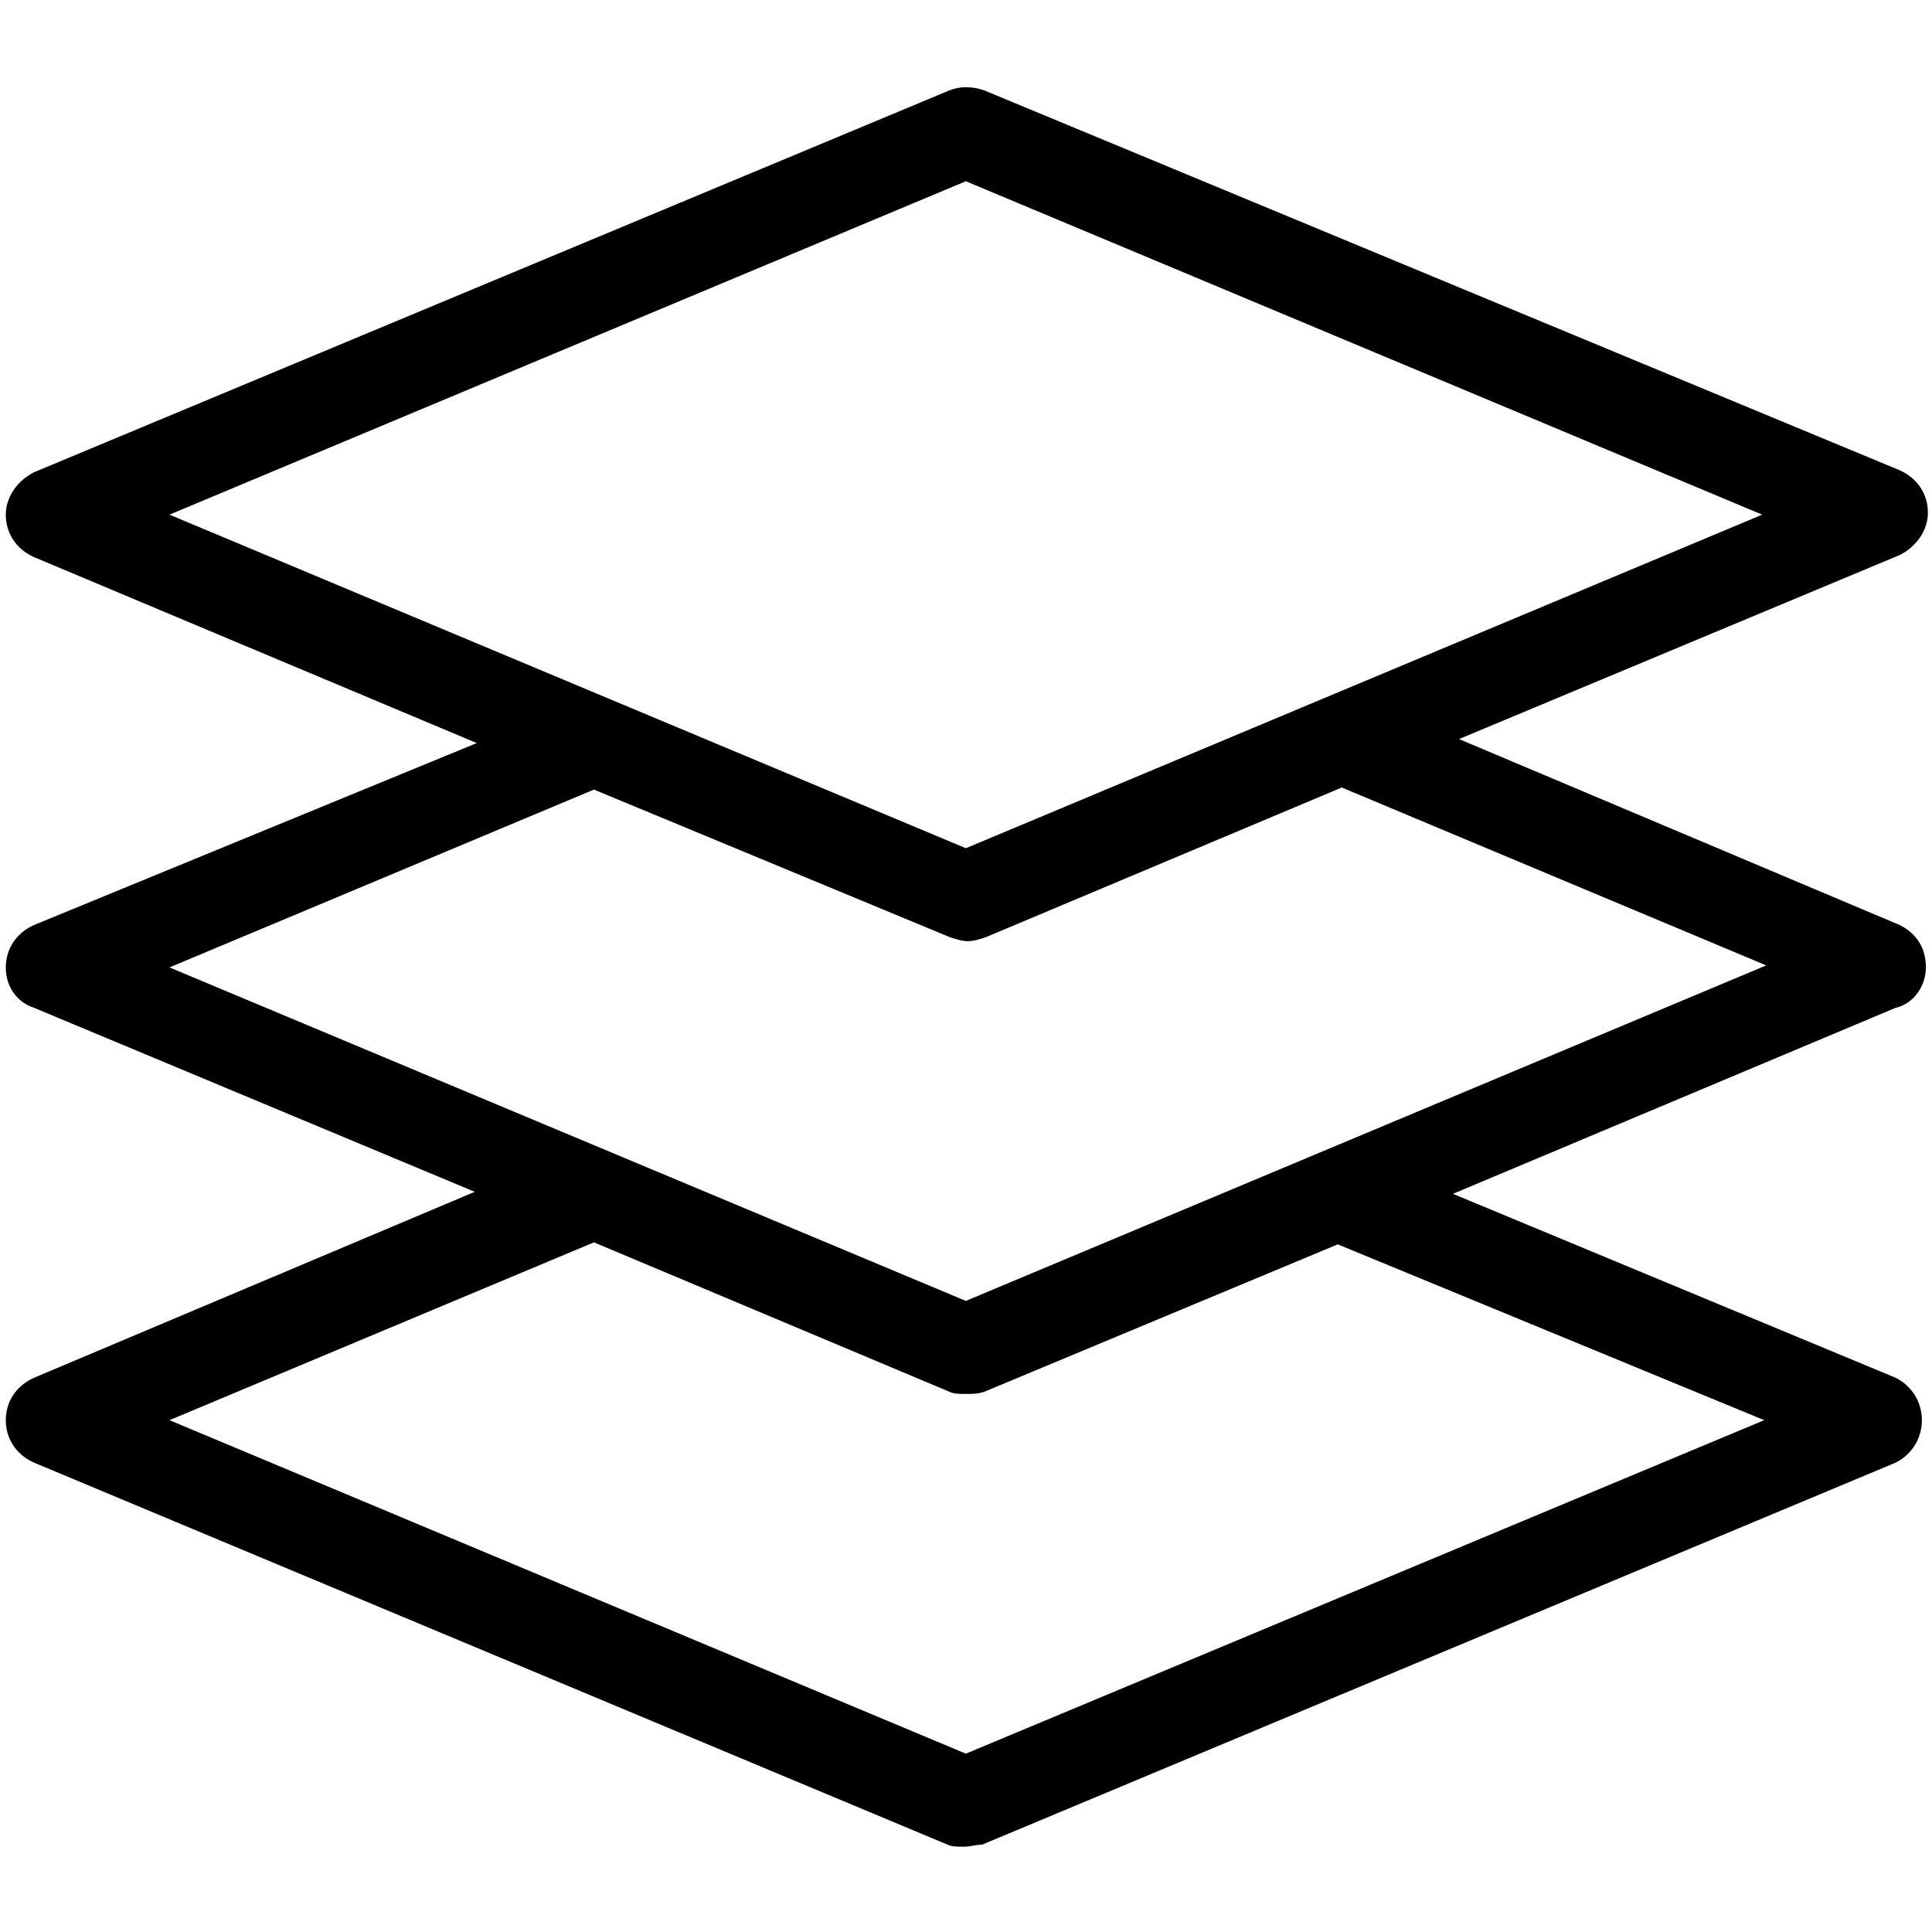 <svg width="38" height="38"
                                            viewBox="0 0 26 24" fill="none" xmlns="http://www.w3.org/2000/svg">
                                            <path
                                                d="M25.918 12.019C25.918 11.747 25.782 11.557 25.564 11.448L19.635 8.946L25.564 6.47C25.782 6.362 25.945 6.144 25.945 5.899C25.945 5.654 25.809 5.437 25.564 5.328L13.243 0.215C13.08 0.16 12.916 0.16 12.78 0.215L0.459 5.355C0.241 5.464 0.078 5.682 0.078 5.927C0.078 6.172 0.214 6.389 0.459 6.498L6.416 9L0.459 11.448C0.214 11.557 0.078 11.775 0.078 12.02C0.078 12.264 0.214 12.482 0.459 12.563L6.389 15.039L0.459 17.541C0.214 17.65 0.078 17.867 0.078 18.112C0.078 18.357 0.214 18.575 0.459 18.684L12.753 23.825C12.808 23.852 12.889 23.852 12.971 23.852C13.053 23.852 13.134 23.825 13.216 23.825L25.51 18.684C25.728 18.575 25.864 18.357 25.864 18.112C25.864 17.868 25.728 17.65 25.51 17.541L19.553 15.066L25.51 12.563C25.755 12.509 25.918 12.264 25.918 12.02L25.918 12.019ZM12.998 1.439L23.715 5.926L12.998 10.415L2.281 5.926L12.998 1.439ZM23.742 18.112L12.998 22.6L2.281 18.112L7.993 15.719L12.78 17.731C12.835 17.759 12.916 17.759 12.998 17.759C13.08 17.759 13.161 17.759 13.243 17.731L18.003 15.746L23.742 18.112ZM12.998 16.507L2.281 12.019L7.993 9.626L12.78 11.611C12.862 11.638 12.944 11.666 13.025 11.666C13.107 11.666 13.188 11.639 13.27 11.611L18.057 9.598L23.769 11.992L12.998 16.507Z"
                                                fill="black" />
                                        </svg>